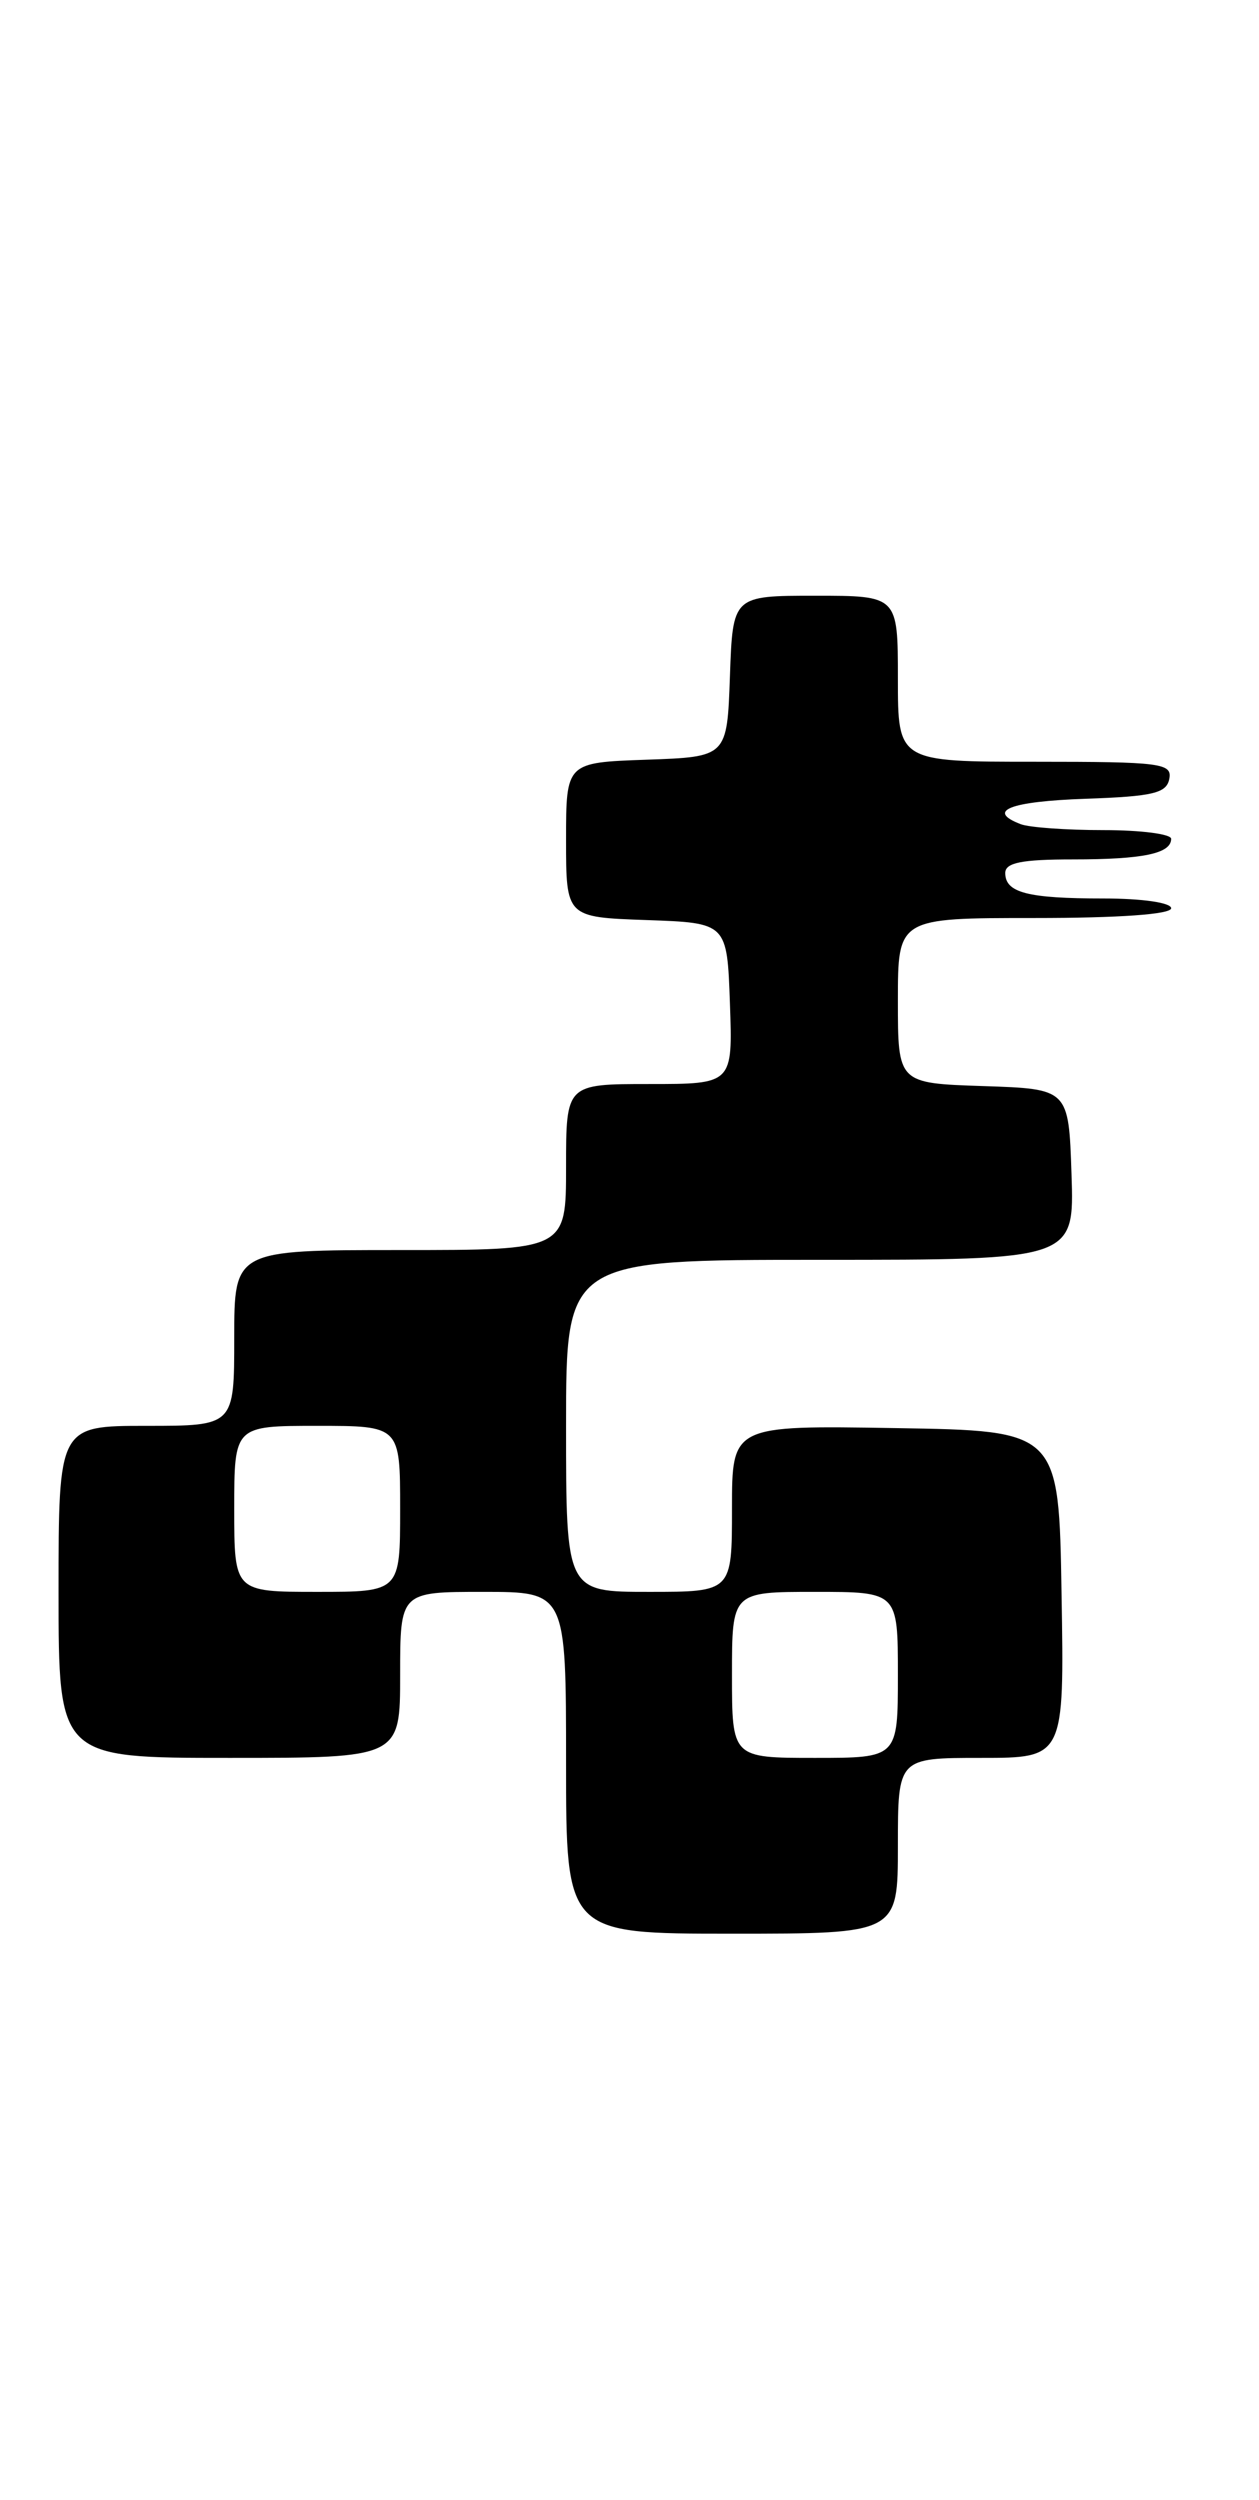 <?xml version="1.0" encoding="UTF-8" standalone="no"?>
<!DOCTYPE svg PUBLIC "-//W3C//DTD SVG 1.1//EN" "http://www.w3.org/Graphics/SVG/1.1/DTD/svg11.dtd" >
<svg xmlns="http://www.w3.org/2000/svg" xmlns:xlink="http://www.w3.org/1999/xlink" version="1.1" viewBox="0 0 129 256">
 <g >
 <path fill="currentColor"
d=" M 92.00 189.00 C 92.00 180.00 92.00 180.00 100.52 180.00 C 109.05 180.00 109.05 180.00 108.77 163.25 C 108.50 146.50 108.50 146.50 91.75 146.23 C 75.00 145.95 75.00 145.95 75.00 154.48 C 75.00 163.00 75.00 163.00 66.50 163.00 C 58.00 163.00 58.00 163.00 58.00 146.00 C 58.00 129.00 58.00 129.00 84.04 129.00 C 110.08 129.00 110.08 129.00 109.79 120.25 C 109.50 111.50 109.50 111.50 100.75 111.21 C 92.00 110.92 92.00 110.92 92.00 102.46 C 92.00 94.00 92.00 94.00 106.00 94.00 C 114.67 94.00 120.00 93.62 120.00 93.00 C 120.00 92.43 117.03 92.00 113.08 92.00 C 105.28 92.00 103.00 91.41 103.00 89.39 C 103.00 88.34 104.67 88.00 109.92 88.00 C 117.14 88.00 120.00 87.40 120.00 85.89 C 120.00 85.40 116.89 85.00 113.08 85.00 C 109.28 85.00 105.45 84.73 104.58 84.39 C 101.01 83.02 103.47 82.06 111.24 81.79 C 118.15 81.55 119.53 81.22 119.81 79.75 C 120.12 78.15 118.94 78.00 106.07 78.00 C 92.00 78.00 92.00 78.00 92.00 69.50 C 92.00 61.00 92.00 61.00 83.54 61.00 C 75.08 61.00 75.08 61.00 74.79 69.25 C 74.50 77.50 74.50 77.50 66.25 77.79 C 58.00 78.08 58.00 78.08 58.00 86.00 C 58.00 93.92 58.00 93.92 66.25 94.21 C 74.50 94.50 74.50 94.50 74.79 102.75 C 75.08 111.00 75.08 111.00 66.54 111.00 C 58.00 111.00 58.00 111.00 58.00 119.50 C 58.00 128.00 58.00 128.00 41.00 128.00 C 24.00 128.00 24.00 128.00 24.00 137.00 C 24.00 146.00 24.00 146.00 15.00 146.00 C 6.00 146.00 6.00 146.00 6.00 163.00 C 6.00 180.00 6.00 180.00 23.50 180.00 C 41.00 180.00 41.00 180.00 41.00 171.50 C 41.00 163.00 41.00 163.00 49.50 163.00 C 58.00 163.00 58.00 163.00 58.00 180.50 C 58.00 198.00 58.00 198.00 75.00 198.00 C 92.00 198.00 92.00 198.00 92.00 189.00 Z  M 75.00 171.50 C 75.00 163.00 75.00 163.00 83.50 163.00 C 92.00 163.00 92.00 163.00 92.00 171.50 C 92.00 180.00 92.00 180.00 83.50 180.00 C 75.00 180.00 75.00 180.00 75.00 171.50 Z  M 24.00 154.50 C 24.00 146.00 24.00 146.00 32.50 146.00 C 41.00 146.00 41.00 146.00 41.00 154.50 C 41.00 163.00 41.00 163.00 32.50 163.00 C 24.00 163.00 24.00 163.00 24.00 154.50 Z "/>
</g>
</svg>